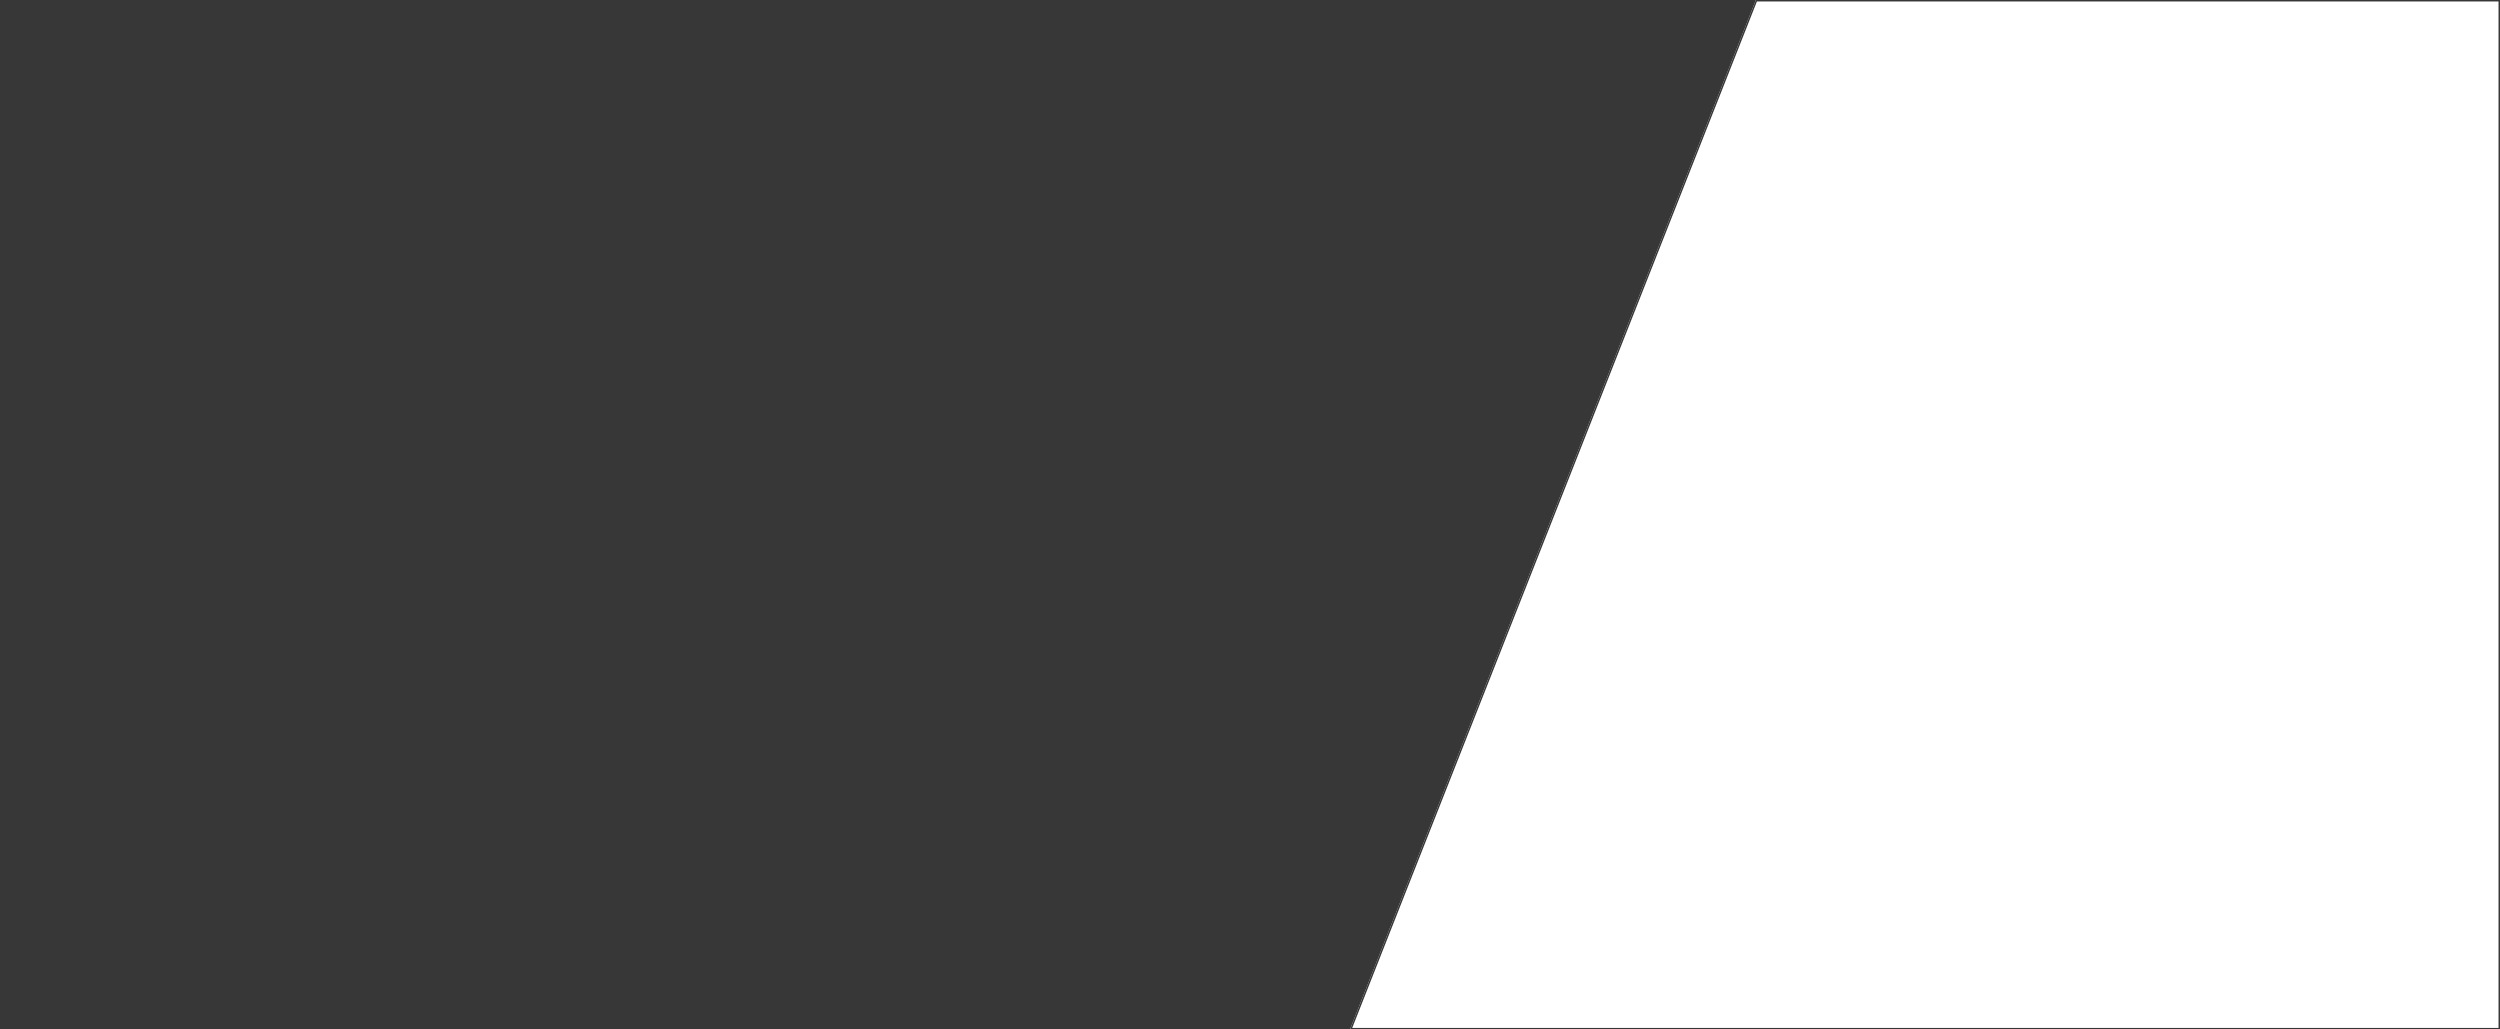 <?xml version="1.0" encoding="utf-8"?>
<!-- Generator: Adobe Illustrator 24.0.0, SVG Export Plug-In . SVG Version: 6.00 Build 0)  -->
<svg version="1.1" id="Layer_1" xmlns="http://www.w3.org/2000/svg" xmlns:xlink="http://www.w3.org/1999/xlink" x="0px" y="0px"
	 viewBox="0 0 1700 700" style="enable-background:new 0 0 1700 700;" xml:space="preserve">
<style type="text/css">
	.st0{fill:#373737;}
</style>
<polygon class="st0" points="0,0 0,700 918,700 1194,0 "/>
<g>
	<path class="st0" d="M1699,1v698H919.5L1194.7,1H1699 M1700,0h-506L918,700h782V0L1700,0z"/>
</g>
</svg>
